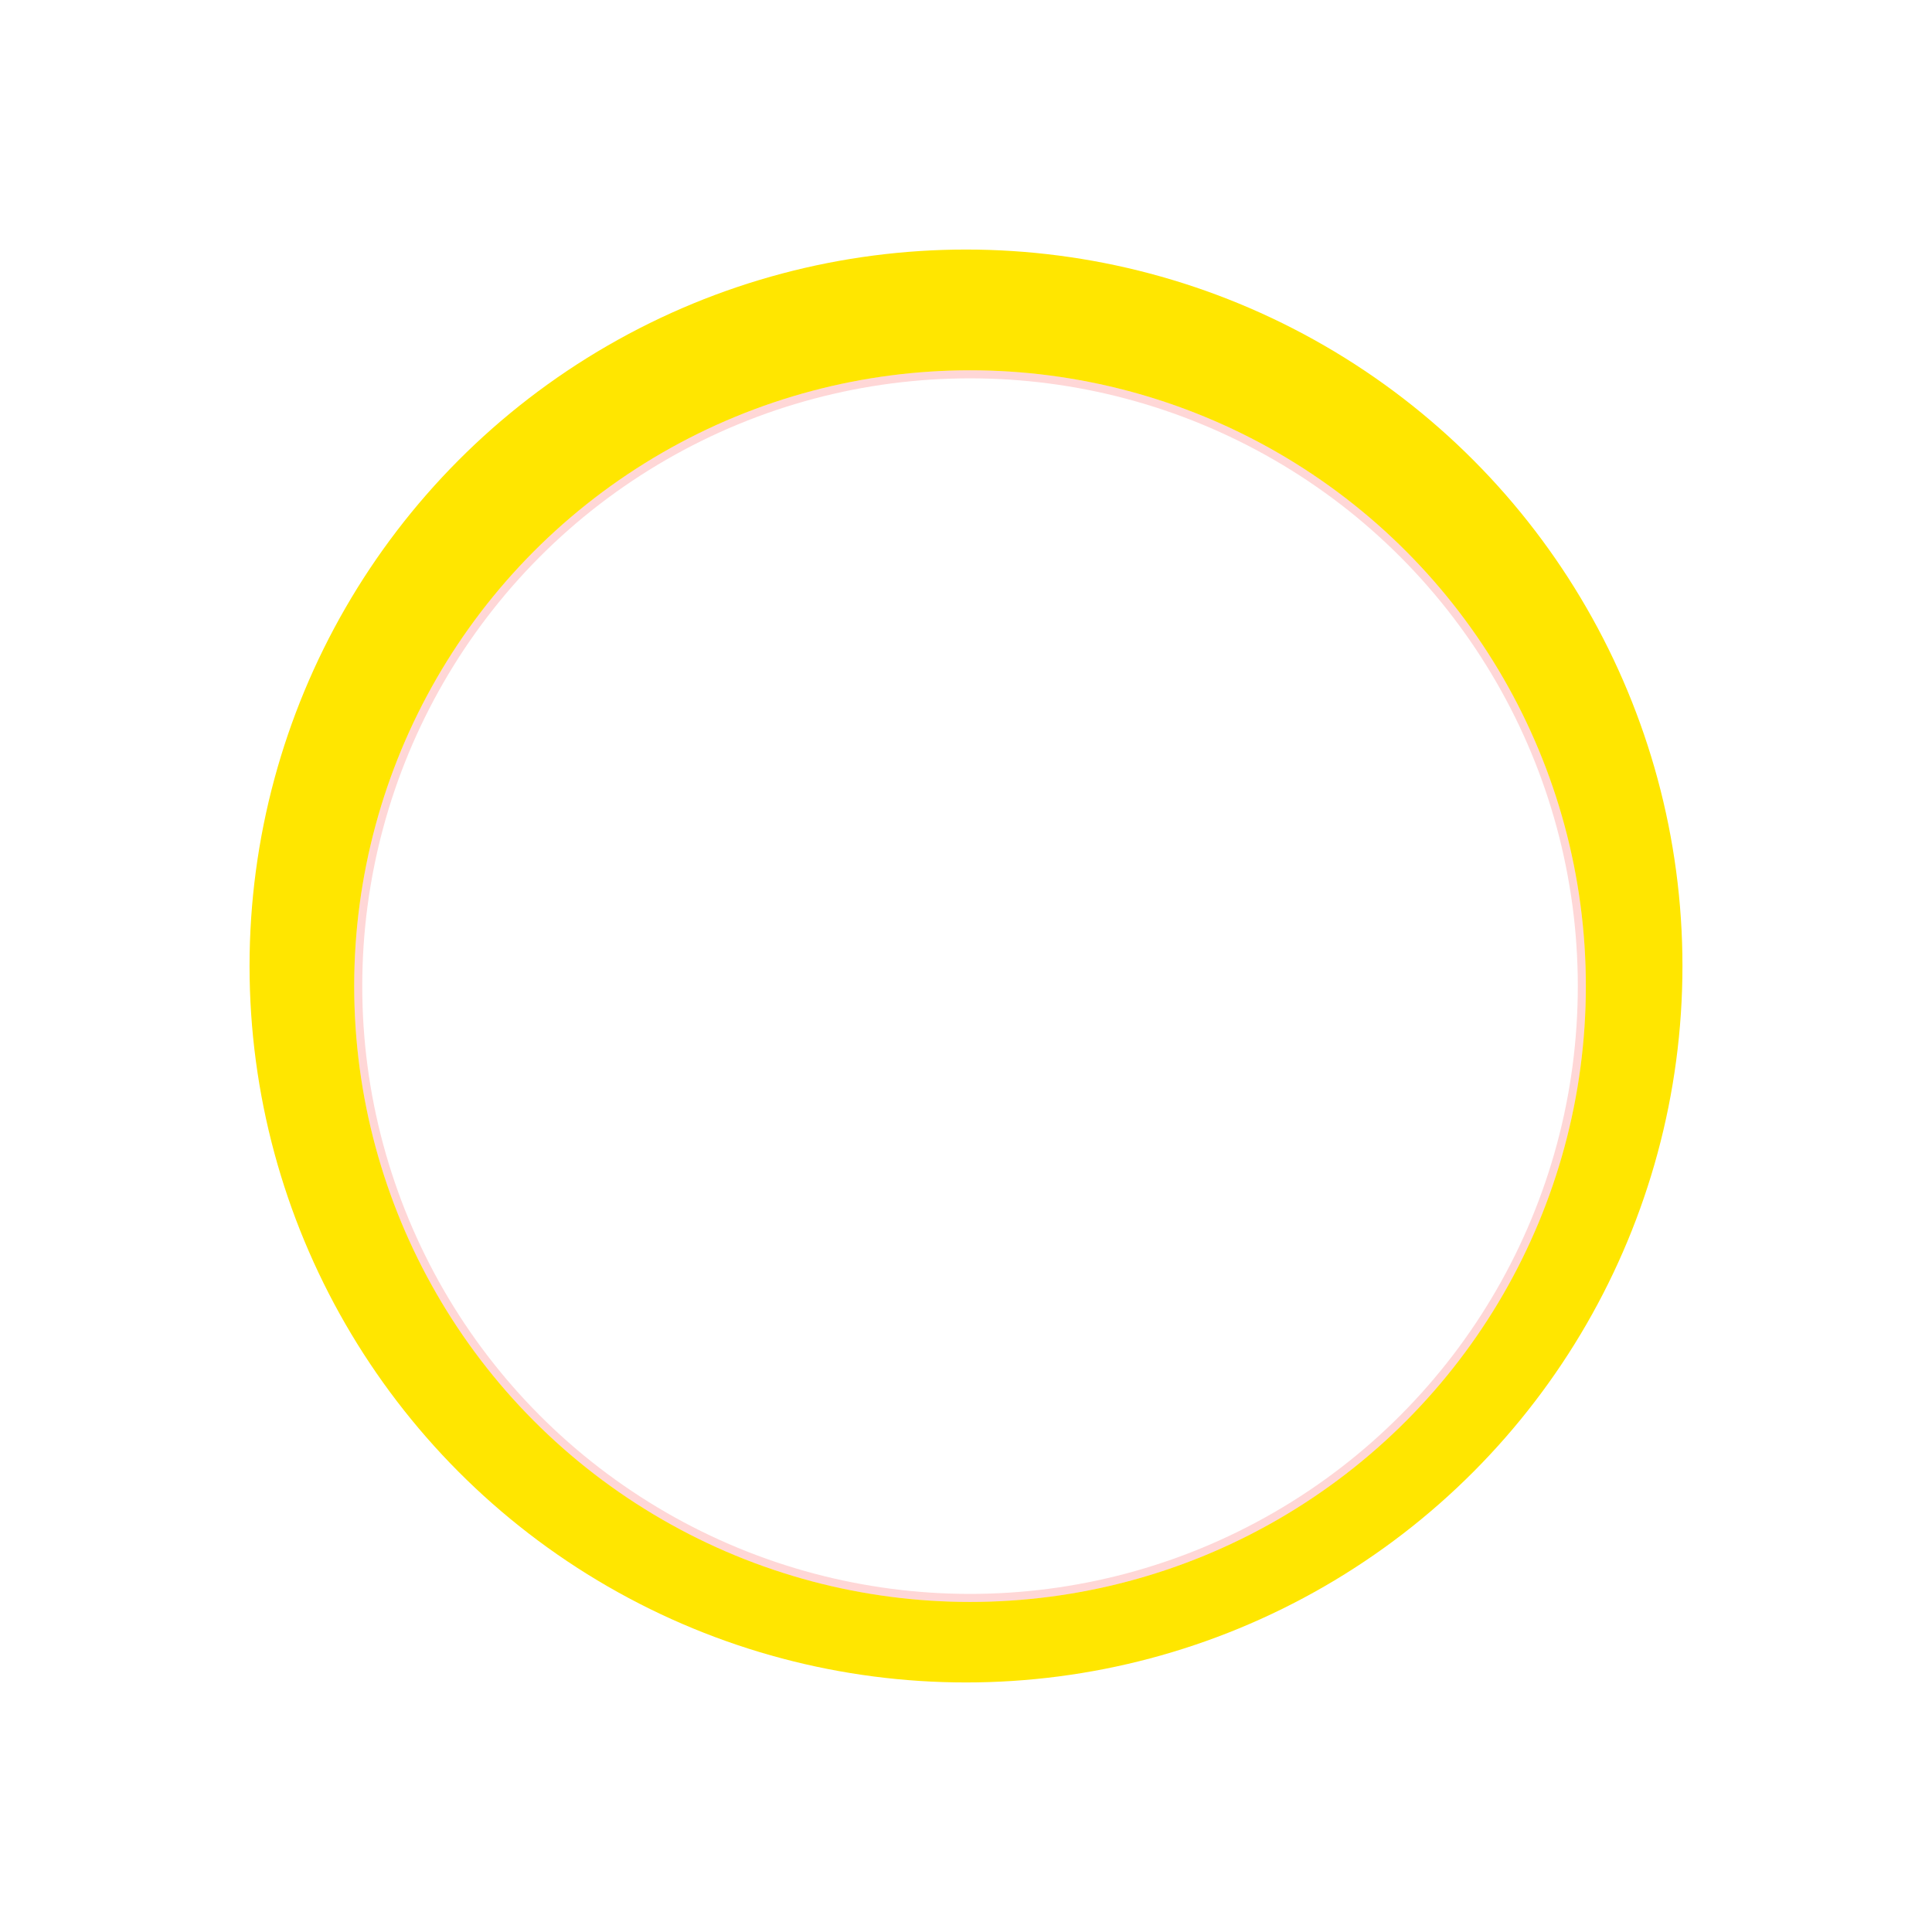<svg width="240" height="240" viewBox="0 0 240 240" fill="none" xmlns="http://www.w3.org/2000/svg">
<g filter="url(#filter0_f_14_605)">
<circle cx="120" cy="120" r="89" fill="#FFE600"/>
</g>
<circle cx="120.5" cy="122.5" r="76.5" fill="white"/>
<circle cx="120.5" cy="122.5" r="76" stroke="#FF0000" stroke-opacity="0.16"/>
<defs>
<filter id="filter0_f_14_605" x="0.7" y="0.7" width="238.6" height="238.6" filterUnits="userSpaceOnUse" color-interpolation-filters="sRGB">
<feFlood flood-opacity="0" result="BackgroundImageFix"/>
<feBlend mode="normal" in="SourceGraphic" in2="BackgroundImageFix" result="shape"/>
<feGaussianBlur stdDeviation="15.15" result="effect1_foregroundBlur_14_605"/>
</filter>
</defs>
</svg>
